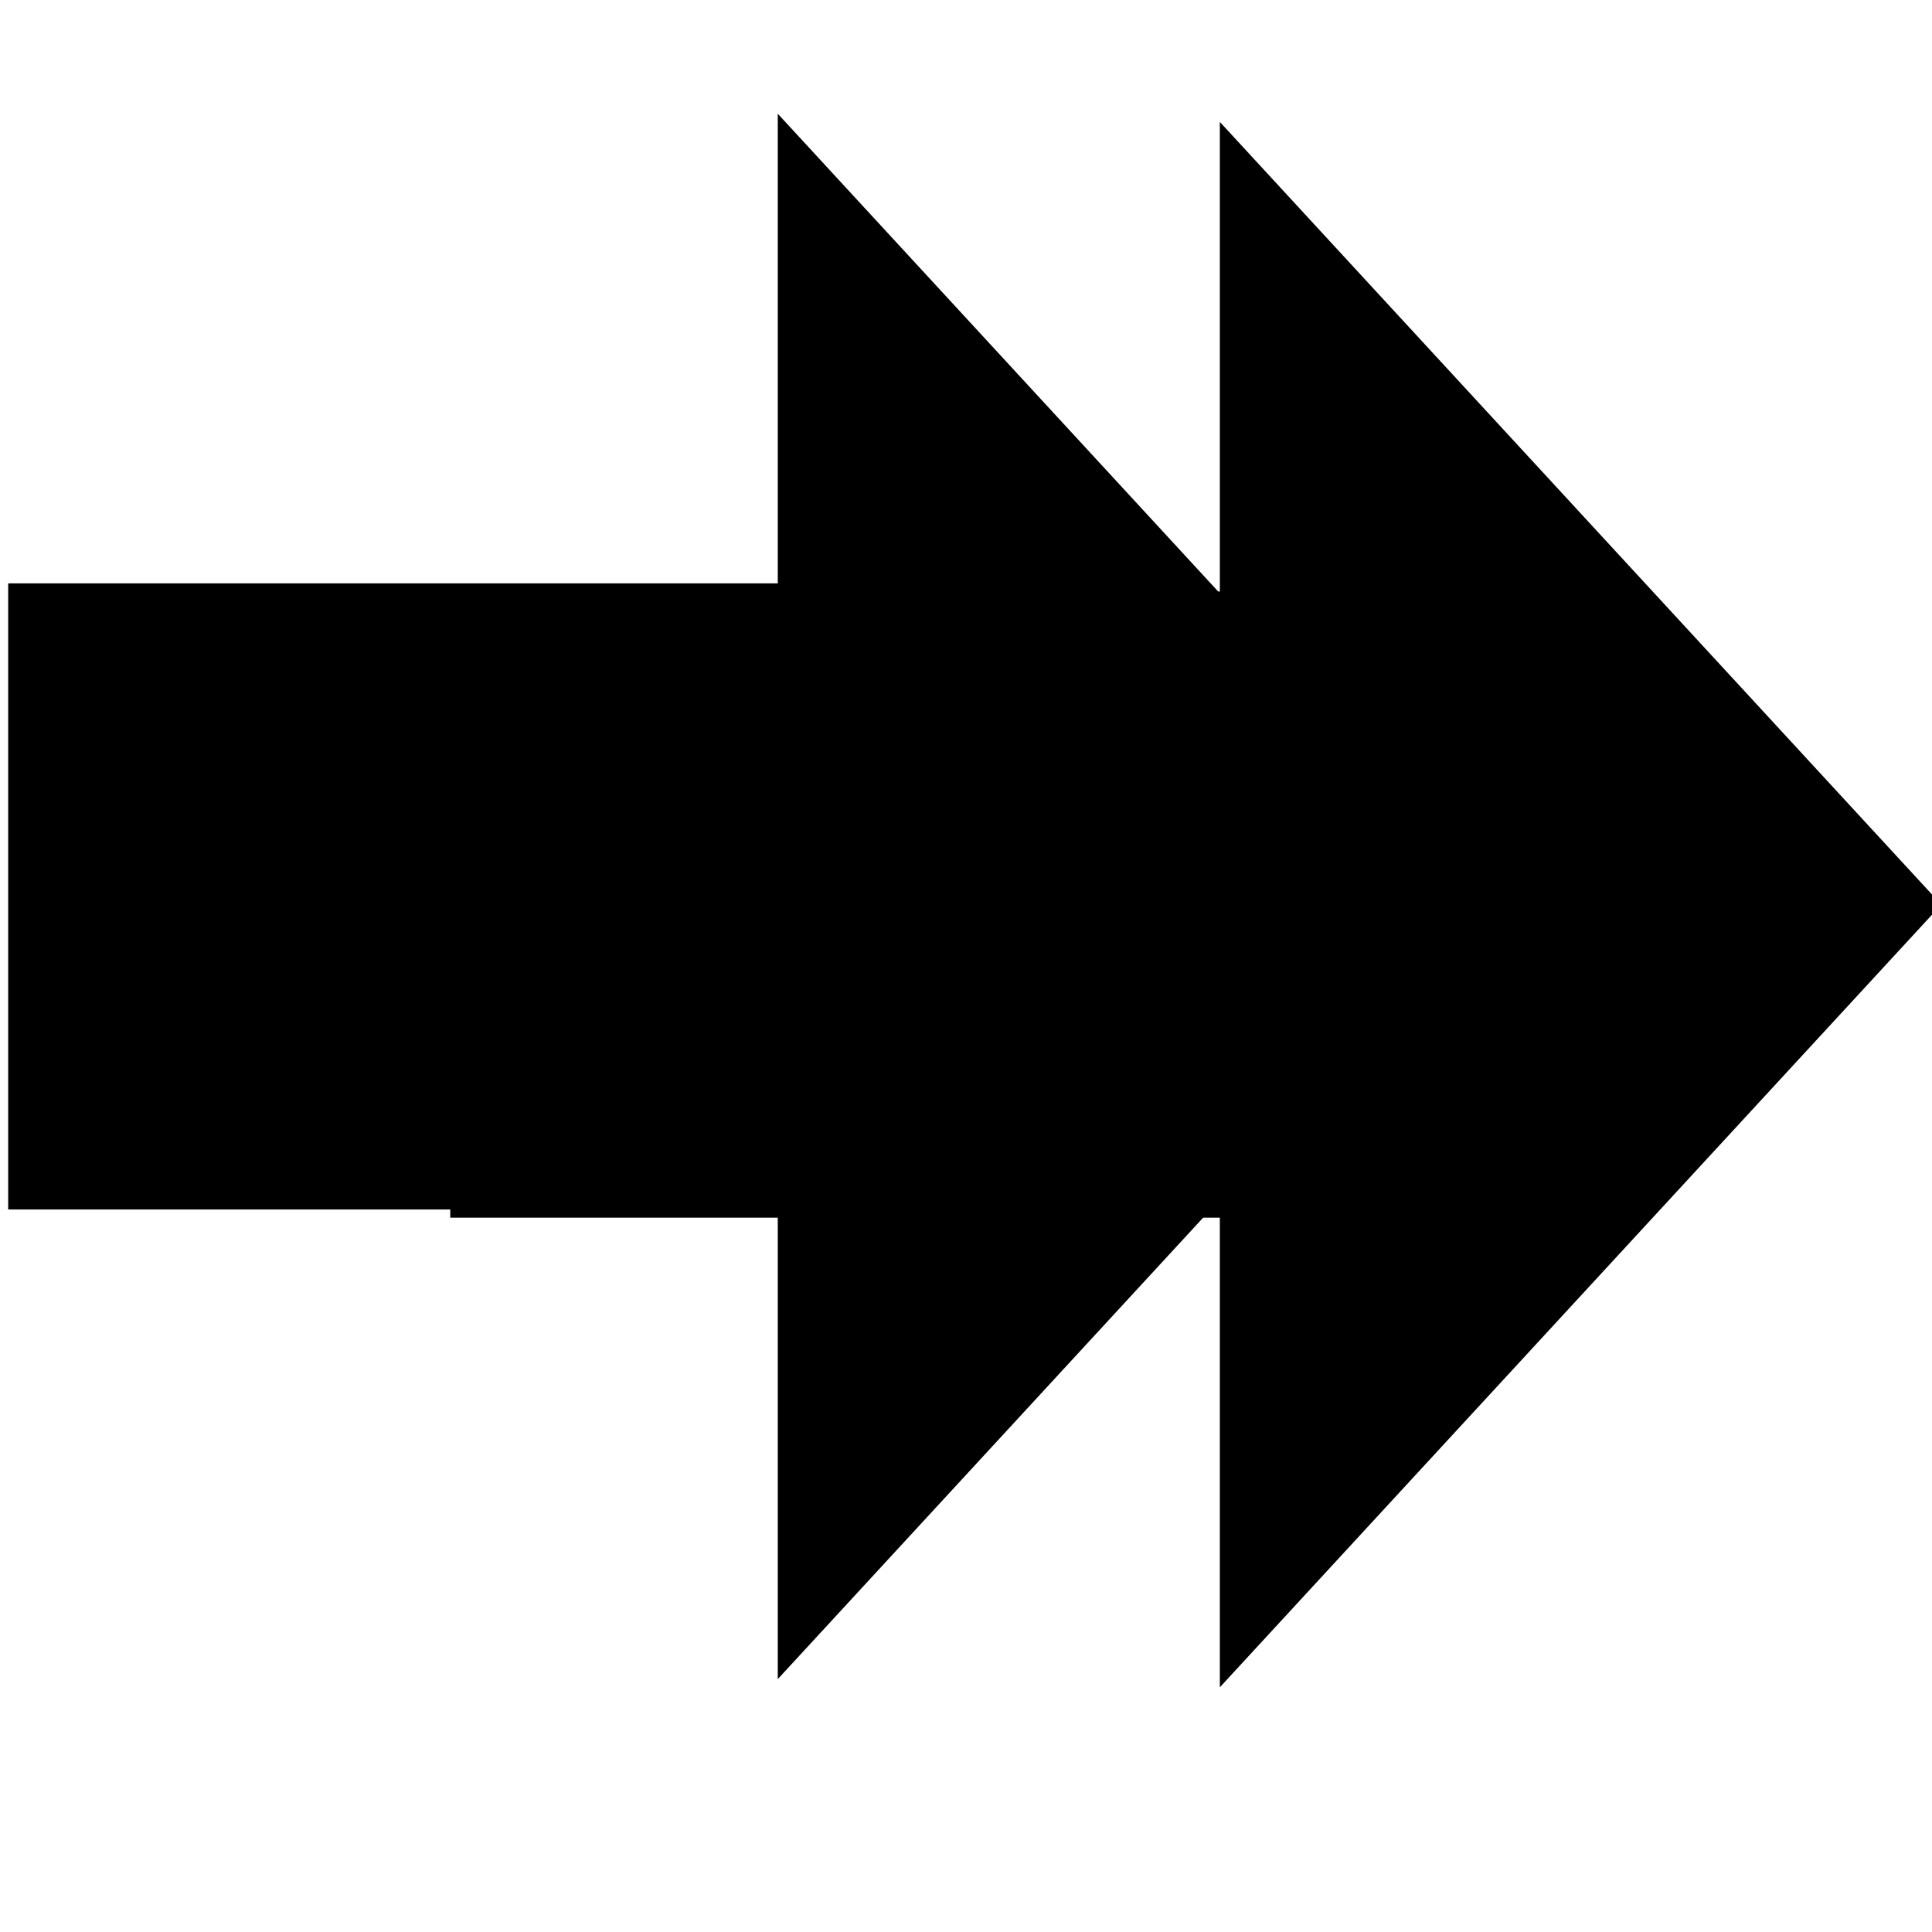 <?xml version="1.0" encoding="UTF-8" standalone="no"?>
<svg
   xmlns:dc="http://purl.org/dc/elements/1.1/"
   xmlns:cc="http://creativecommons.org/ns#"
   xmlns:rdf="http://www.w3.org/1999/02/22-rdf-syntax-ns#"
   xmlns:svg="http://www.w3.org/2000/svg"
   xmlns="http://www.w3.org/2000/svg"
   xmlns:sodipodi="http://sodipodi.sourceforge.net/DTD/sodipodi-0.dtd"
   xmlns:inkscape="http://www.inkscape.org/namespaces/inkscape"
   width="500px"
   height="500px"
   id="arrow"
   version="1.1"
   sodipodi:docname="fforward.svg"
   inkscape:version="0.92.4 (5da689c313, 2019-01-14)">
  <defs
     id="defs843" />
  <sodipodi:namedview
     pagecolor="#ffffff"
     bordercolor="#666666"
     borderopacity="1"
     objecttolerance="10"
     gridtolerance="10"
     guidetolerance="10"
     inkscape:pageopacity="0"
     inkscape:pageshadow="2"
     inkscape:window-width="1920"
     inkscape:window-height="1017"
     id="namedview841"
     showgrid="false"
     inkscape:zoom="0.472"
     inkscape:cx="-94.279661"
     inkscape:cy="250"
     inkscape:window-x="1912"
     inkscape:window-y="-8"
     inkscape:window-maximized="1"
     inkscape:current-layer="arrow" />
  <g
     id="g838"
     transform="matrix(0.389,0,0,0.422,116.525,45.056)">
    <path
       d="M 992,448 512,928 V 640 H 0 V 256 H 512 V -32 Z"
       id="path836"
       inkscape:connector-curvature="0"
       style="fill:#000000;stroke:none;stroke-width:0.3;stroke-dasharray:none" />
  </g>
  <g
     id="g838-2"
     transform="matrix(0.389,0,0,0.422,2.119,42.938)">
    <path
       d="M 992,448 512,928 V 640 H 0 V 256 H 512 V -32 Z"
       id="path836-5"
       inkscape:connector-curvature="0"
       style="fill:#000000;stroke:none;stroke-width:0.3;stroke-dasharray:none" />
  </g>
</svg>
